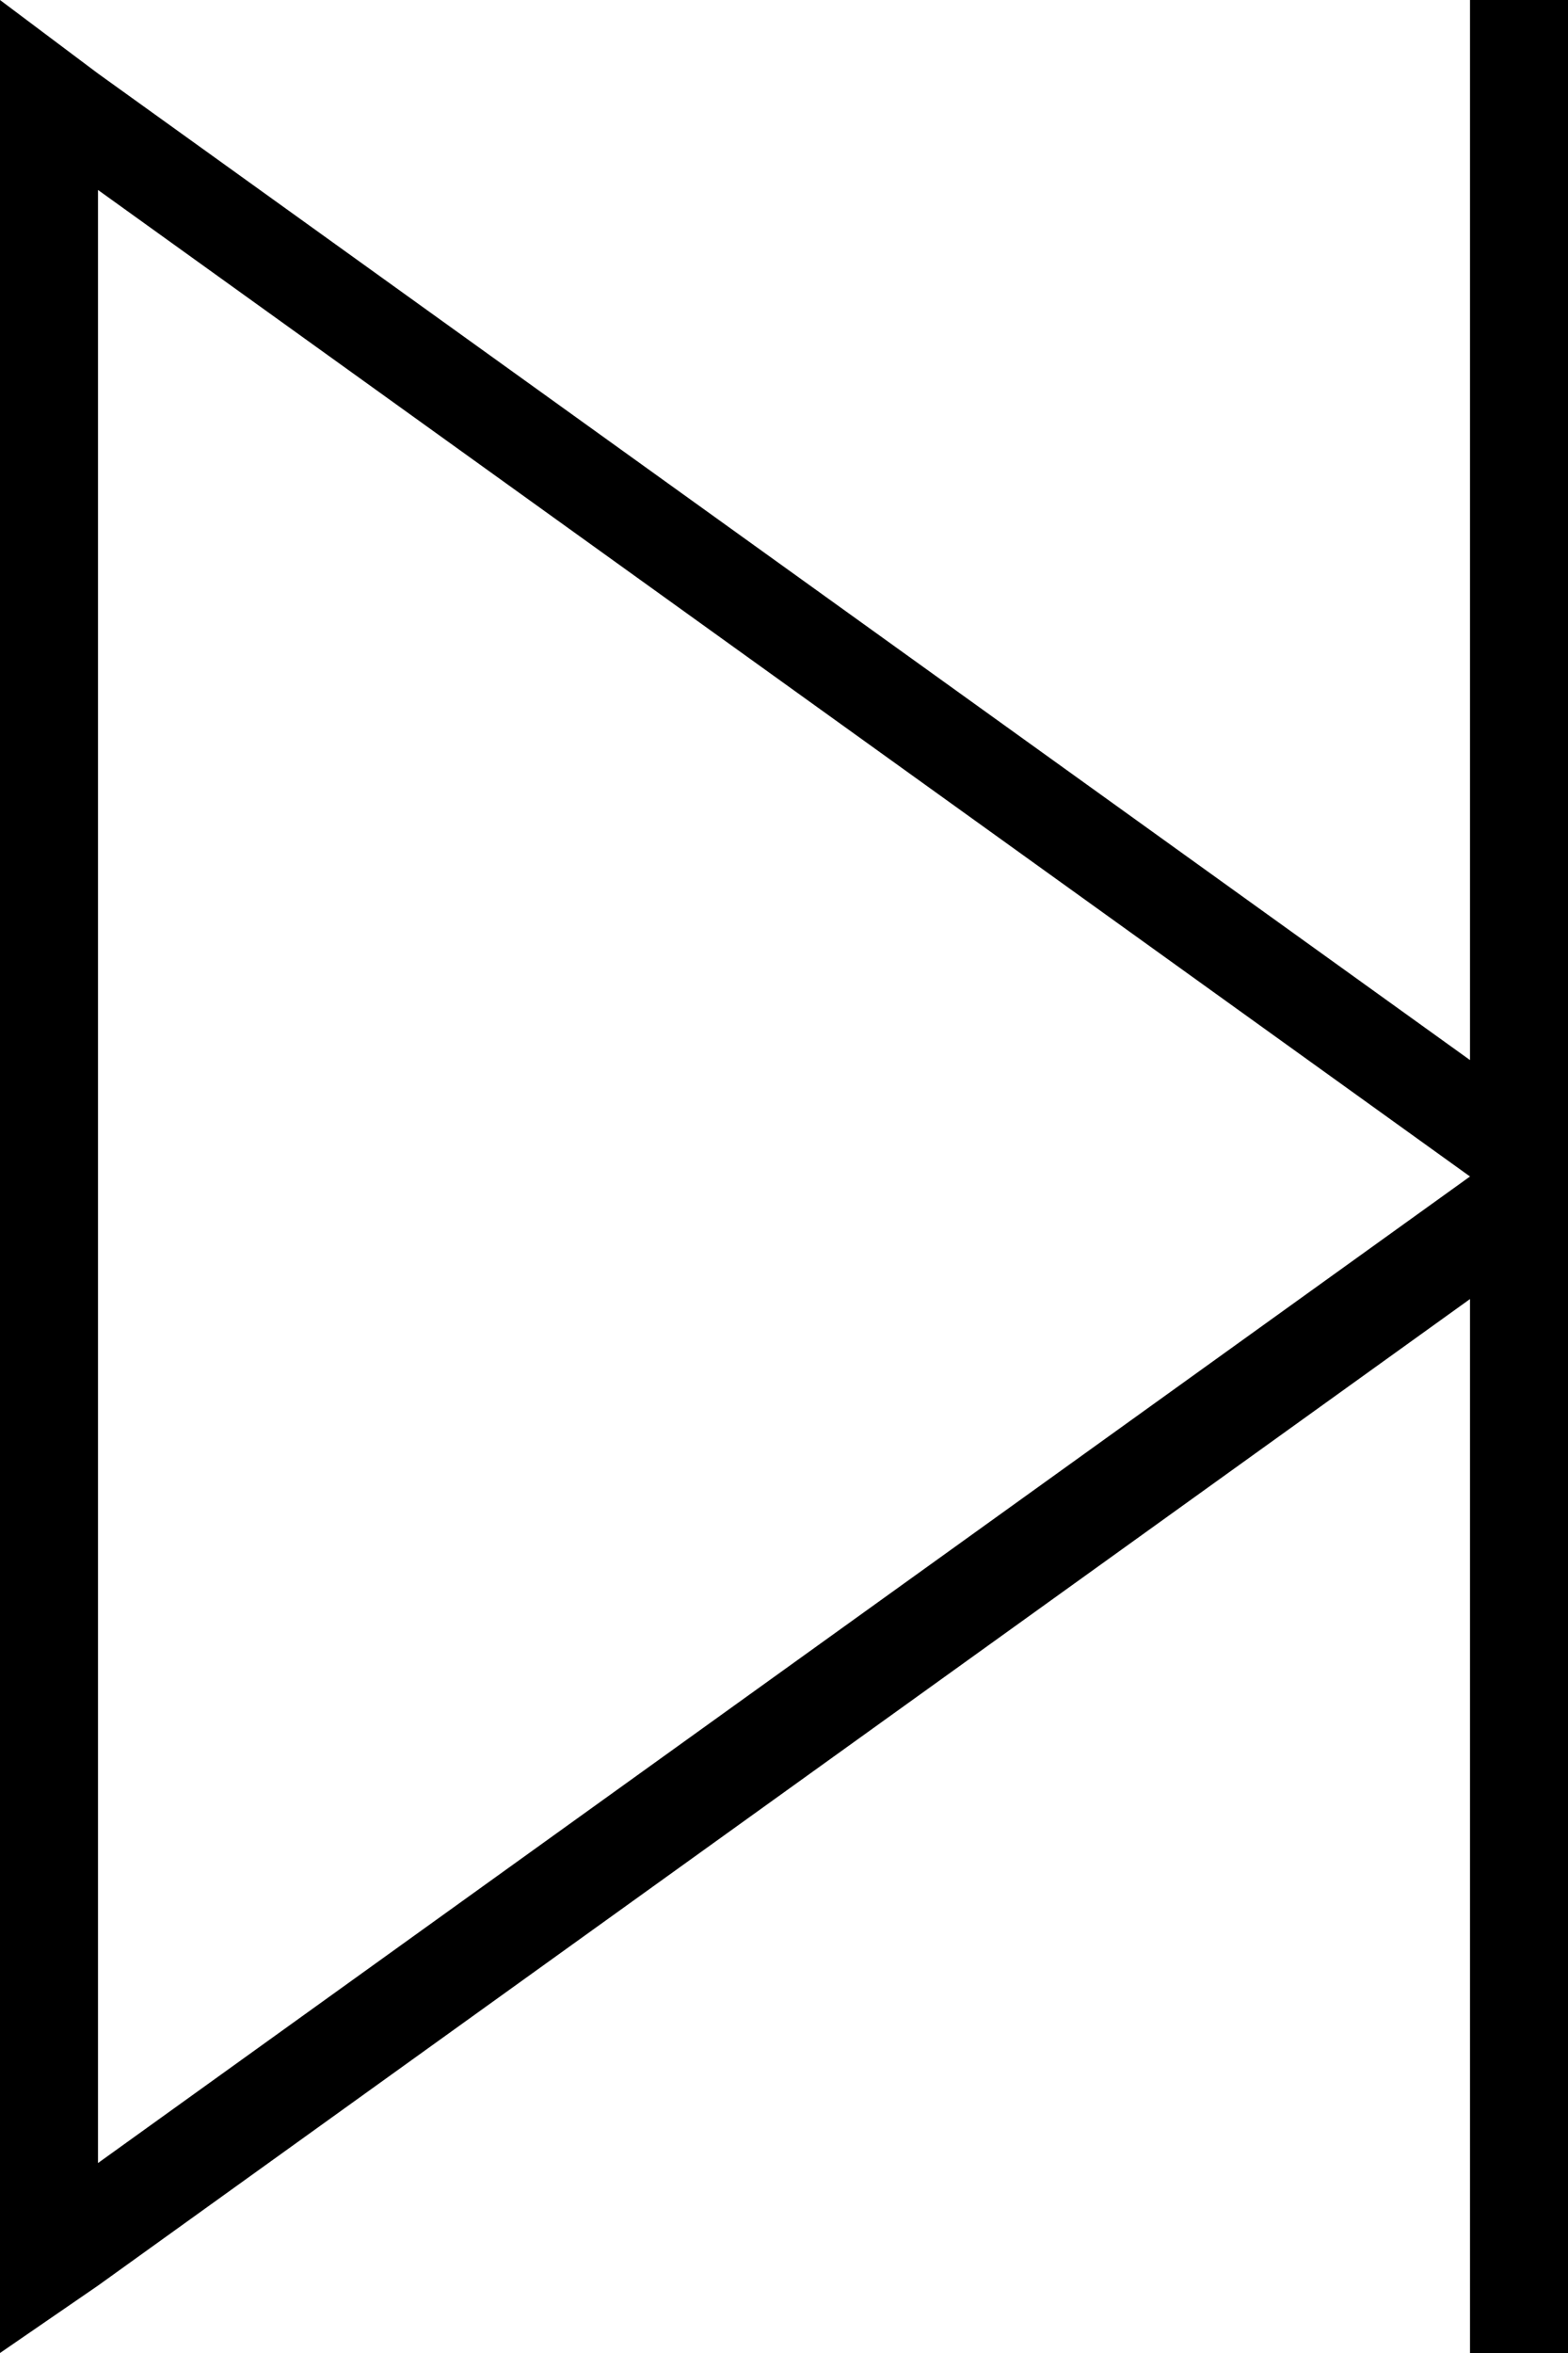 <svg xmlns="http://www.w3.org/2000/svg" viewBox="0 0 256 384">
  <path d="M 240 8 L 240 0 L 240 8 L 240 0 L 256 0 L 256 0 L 256 8 L 256 8 L 256 184 L 256 184 L 256 200 L 256 200 L 256 376 L 256 376 L 256 384 L 256 384 L 240 384 L 240 384 L 240 376 L 240 376 L 240 212 L 240 212 L 16 373 L 16 373 L 0 384 L 0 384 L 0 364 L 0 364 L 0 20 L 0 20 L 0 0 L 0 0 L 16 12 L 16 12 L 240 173 L 240 173 L 240 8 L 240 8 Z M 240 192 L 16 31 L 240 192 L 16 31 L 16 353 L 16 353 L 240 192 L 240 192 Z" />
</svg>